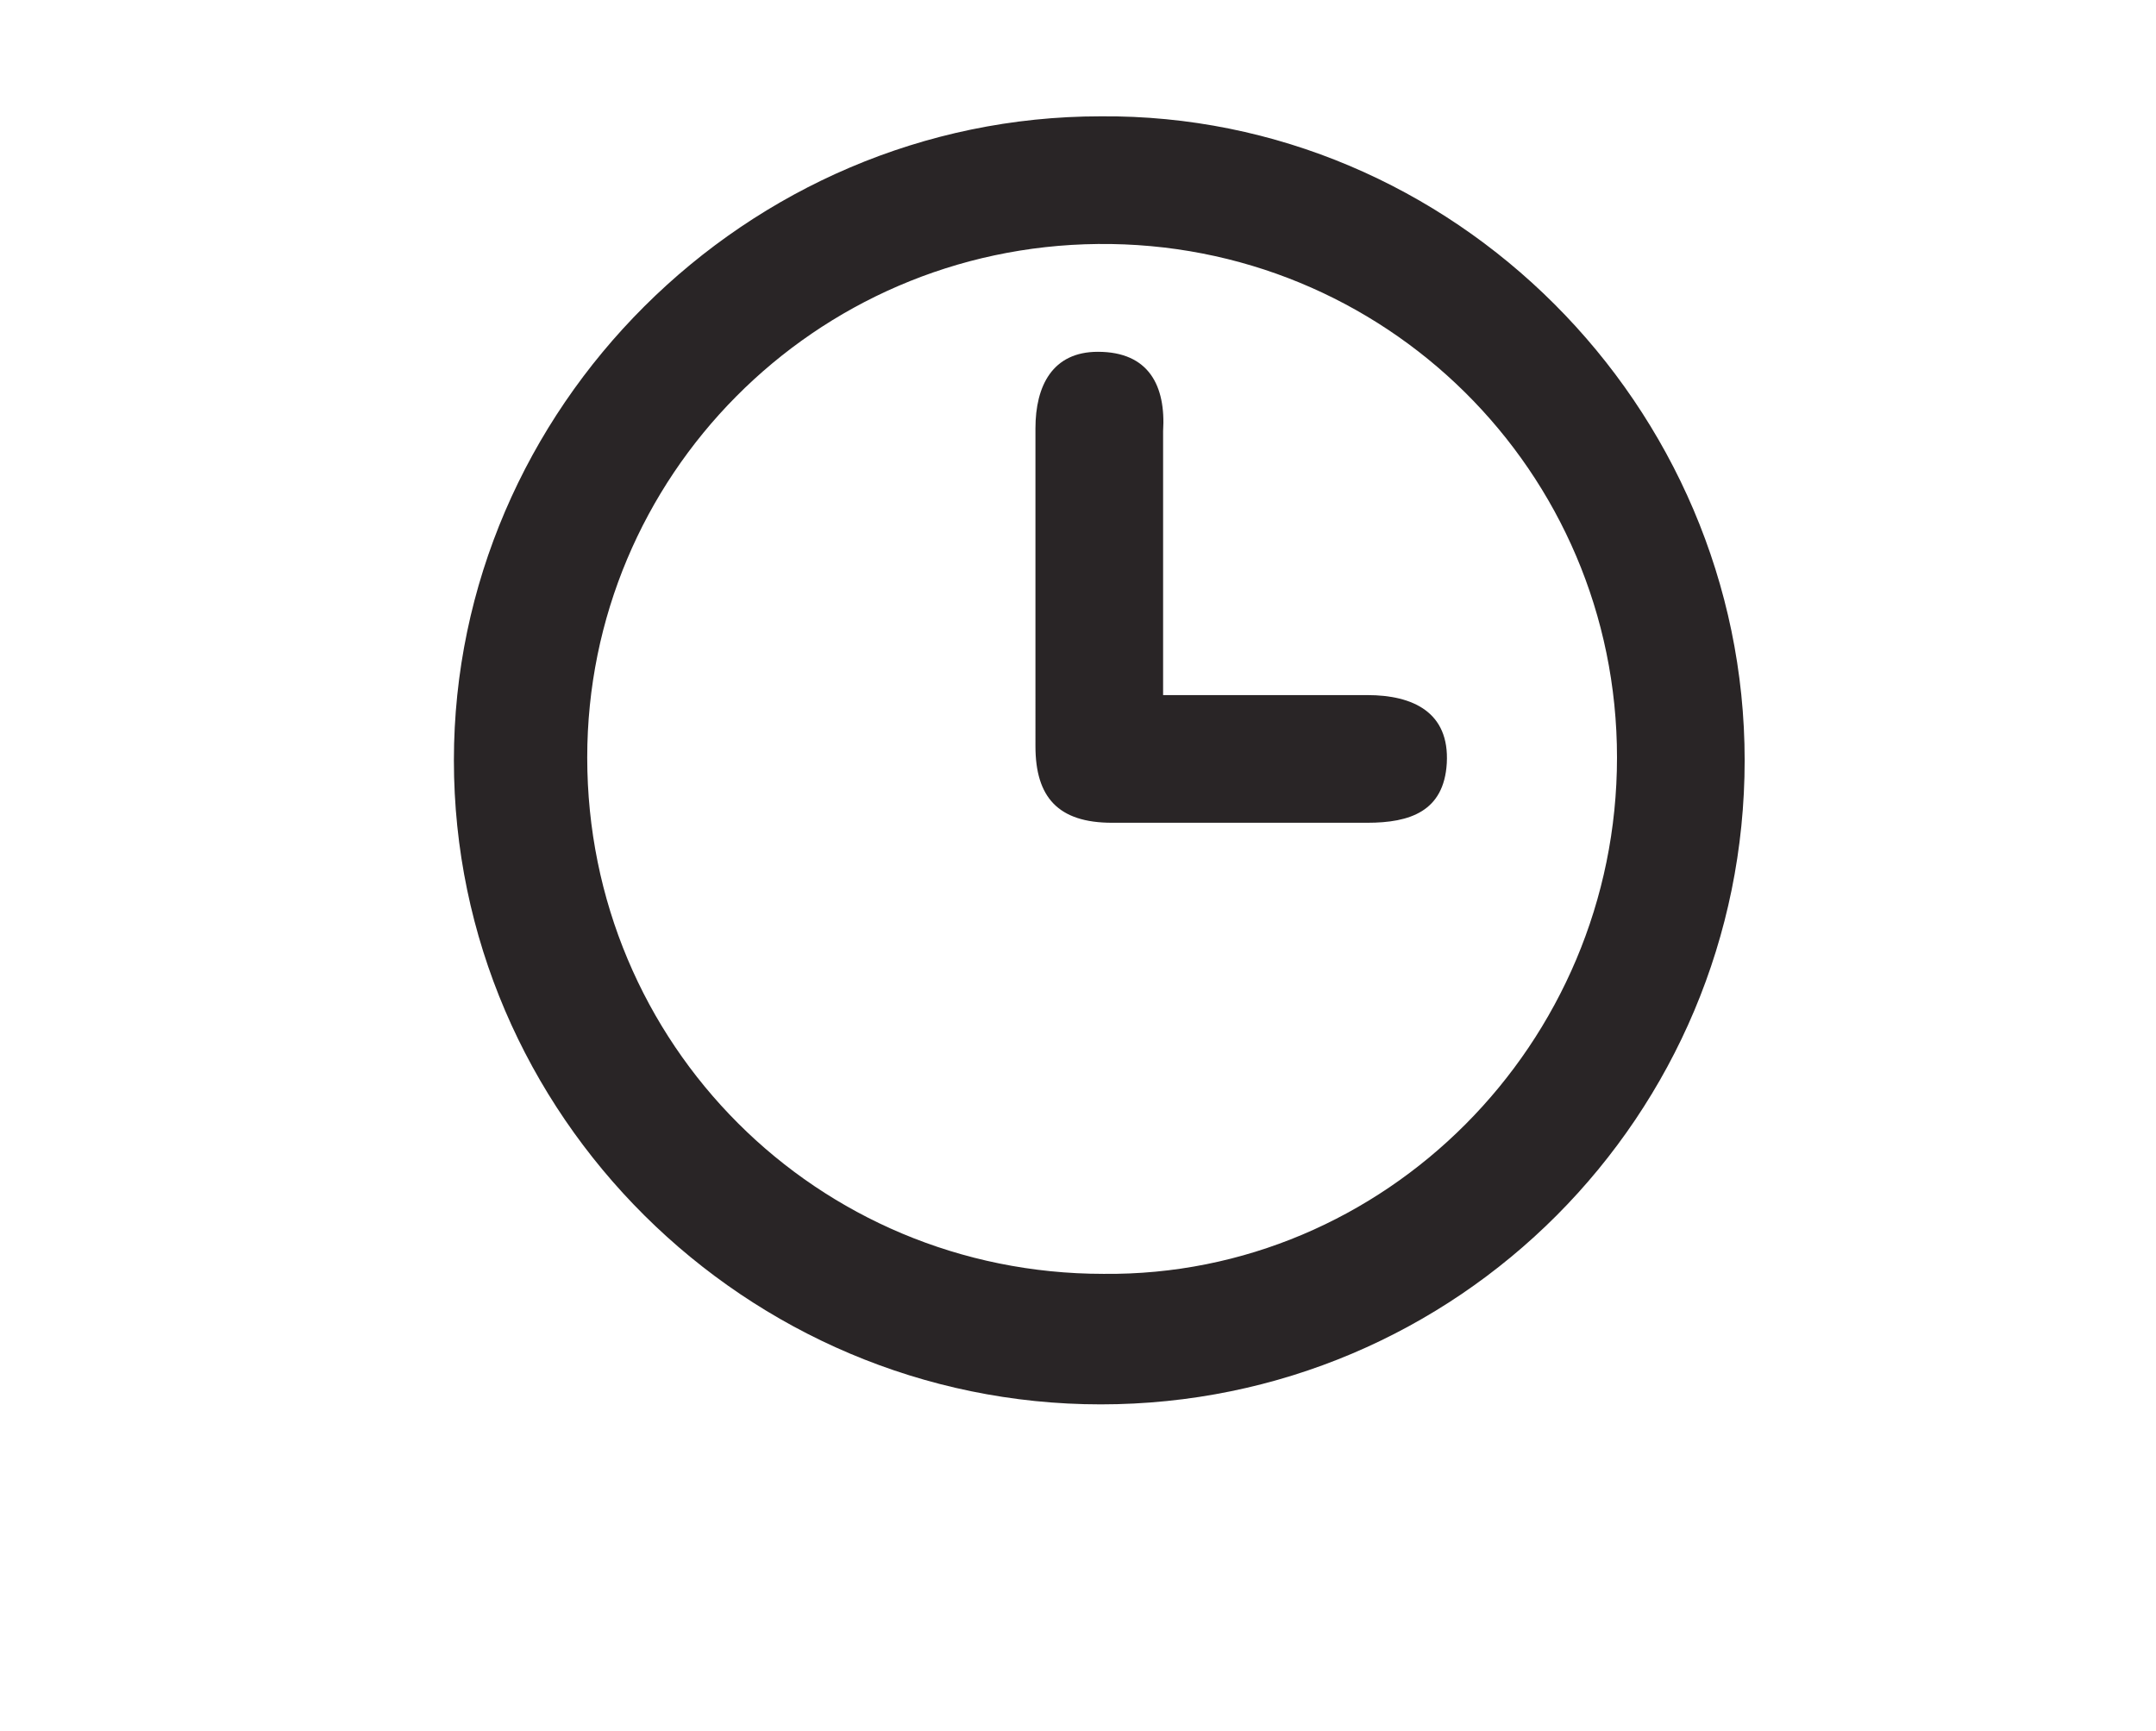 <svg xmlns="http://www.w3.org/2000/svg" width="76" height="61" viewBox="0 0 76 61"><style>.st0{fill:#292526;}</style><path class="st0" d="M61.5 26.8c0 12.5-10.1 22.7-22.7 22.7C26.3 49.5 16 39.3 16 26.8 16 14.4 26.3 4.1 38.8 4.1 51.2 4 61.5 14.3 61.5 26.8zm-4.5-.1c0-10.1-8.2-18.2-18.3-18.1-10 .1-18 8.2-18 18.1 0 10.1 8.1 18.2 18.2 18.2C48.8 45 57 36.8 57 26.7z"/><path class="st0" d="M41 24.5h7.2c1.6 0 2.9.6 2.8 2.4-.1 1.7-1.3 2.1-2.8 2.1h-9c-1.9 0-2.7-.9-2.7-2.7V15.1c0-1.5.6-2.7 2.2-2.7 1.8 0 2.4 1.2 2.3 2.8v9.3z"/></svg>